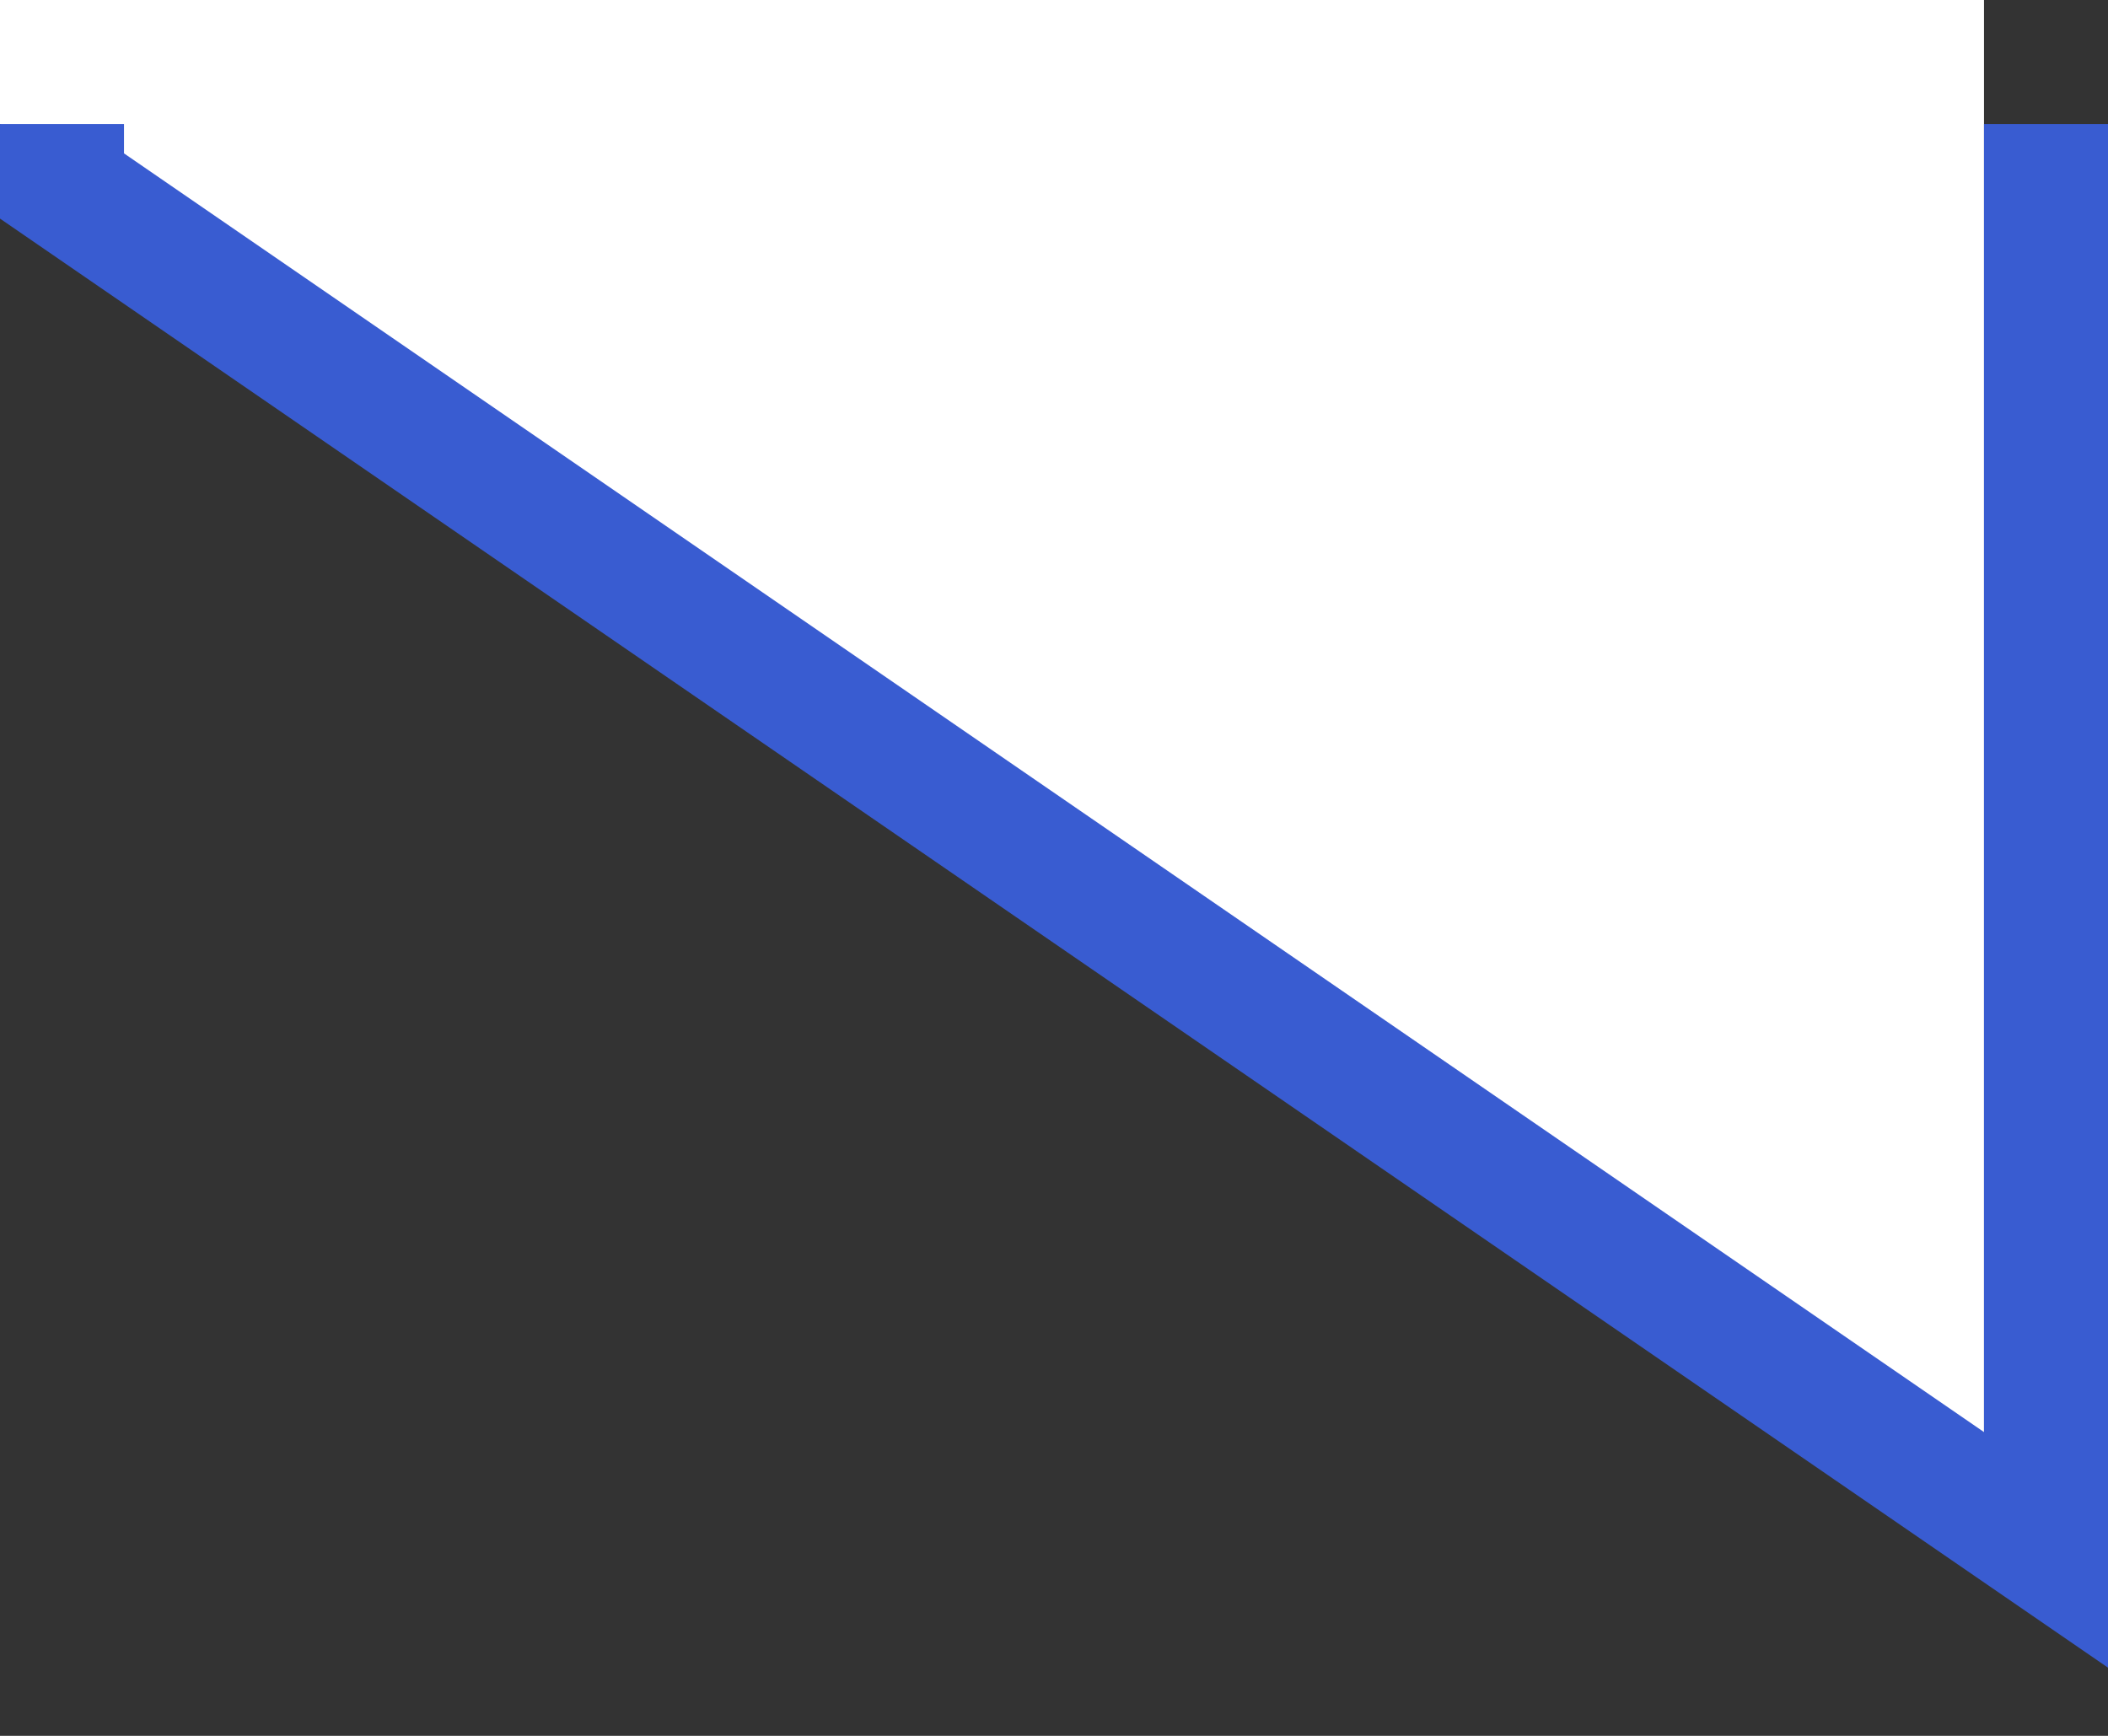 <svg width="17" height="14" viewBox="0 0 17 14" fill="none" xmlns="http://www.w3.org/2000/svg">
<rect x="0" y="0" width="17" height="14" fill="#333333" stroke="none"/>
<path fill-rule="evenodd" clip-rule="evenodd" d="M0 0V1L16 12V1V0H0Z" fill="white"/>
<path fill-rule="evenodd" clip-rule="evenodd" d="M0 1V1.763L17 13.45V1H16V11.55L1 1.237V1H0Z" fill="#395cd1"/>
</svg>
